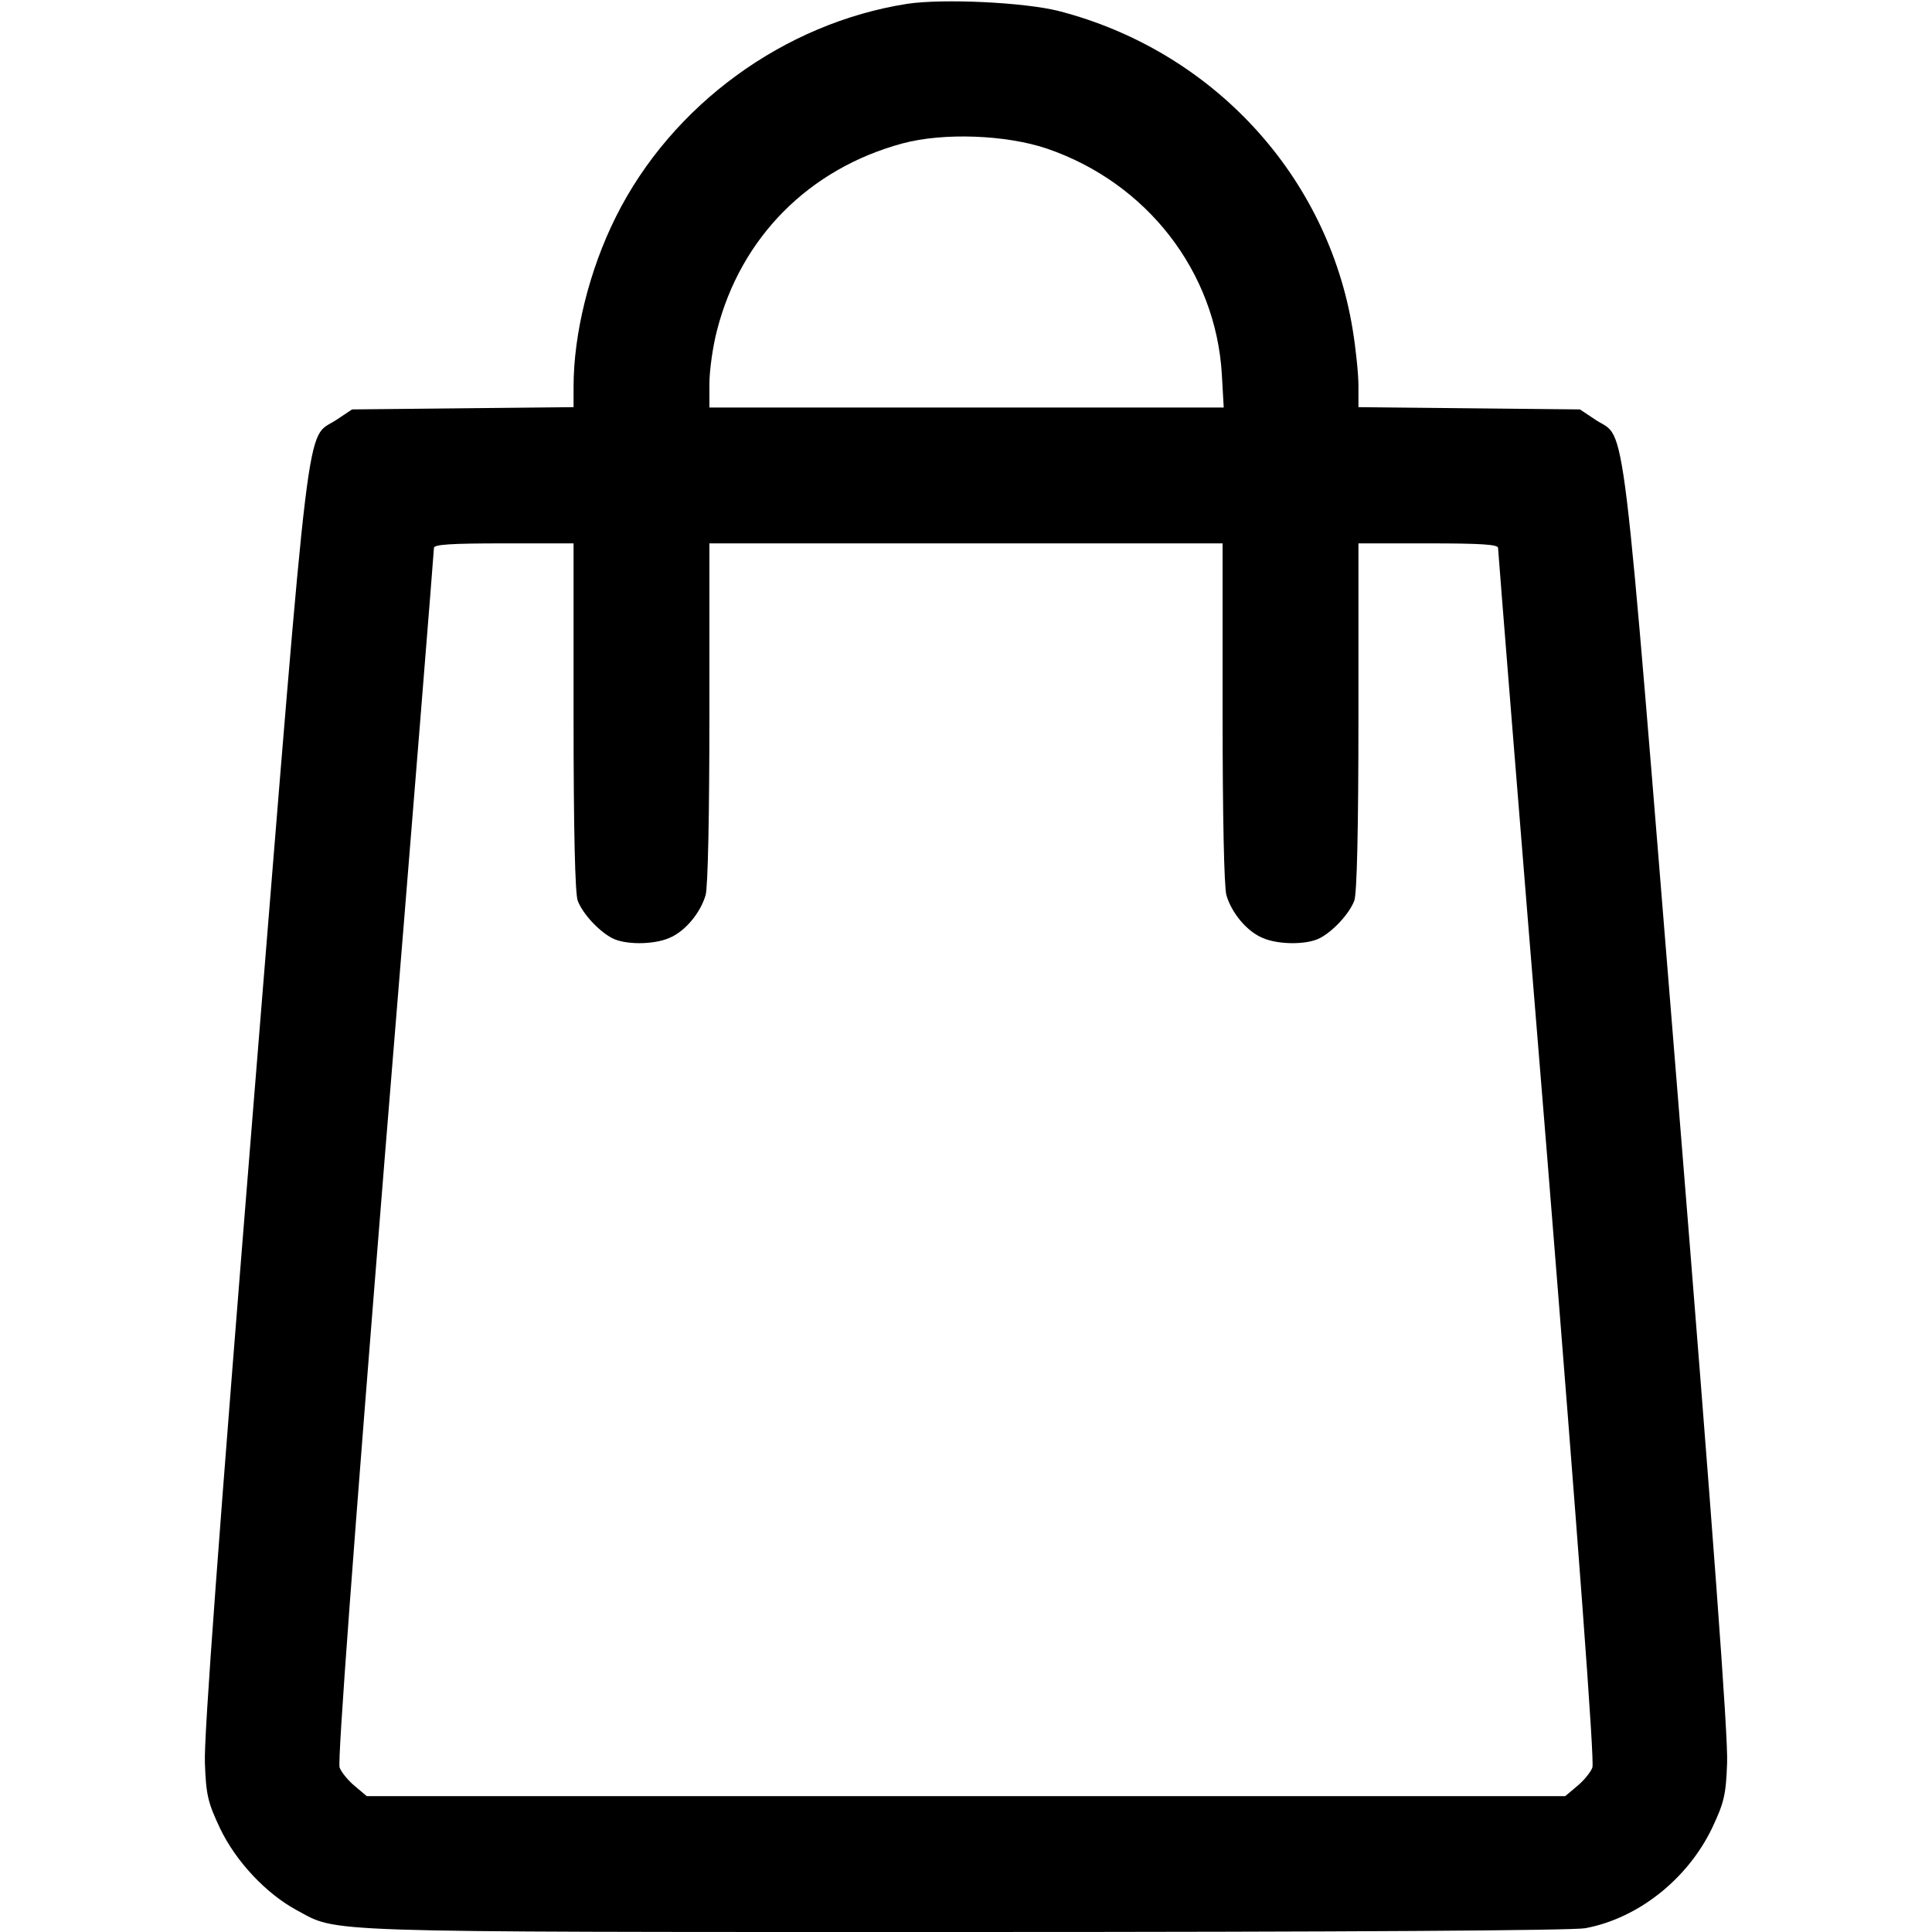 <?xml version="1.0" standalone="no"?>
<!DOCTYPE svg PUBLIC "-//W3C//DTD SVG 20010904//EN"
 "http://www.w3.org/TR/2001/REC-SVG-20010904/DTD/svg10.dtd">
<svg version="1.0" xmlns="http://www.w3.org/2000/svg"
 width="40pt" height="40pt" viewBox="0 0 512 512"
 preserveAspectRatio="xMidYMid meet">

<g transform="translate(0,512) scale(0.1,-0.1)"
fill="#000000" stroke="none">
<path d="M2405 5110 c-327 -51 -625 -268 -773 -565 -70 -140 -112 -309 -112
-450 l0 -54 -293 -3 -294 -3 -42 -28 c-82 -54 -66 75 -217 -1787 -95 -1175
-134 -1704 -131 -1772 3 -85 8 -105 40 -173 42 -88 122 -173 203 -217 112 -60
31 -58 1770 -58 1025 0 1610 4 1645 10 140 26 271 130 336 265 32 68 37 88 40
173 3 68 -36 598 -131 1772 -151 1862 -135 1733 -217 1787 l-42 28 -294 3
-293 3 0 57 c0 31 -7 98 -15 147 -66 410 -372 741 -780 846 -92 23 -305 33
-400 19z m370 -384 c265 -91 447 -326 463 -598 l5 -88 -682 0 -681 0 0 63 c0
35 9 99 20 141 63 247 244 429 492 496 108 29 274 23 383 -14z m-1255 -1505
c0 -301 4 -469 11 -488 13 -34 55 -80 91 -99 34 -18 109 -18 151 0 42 17 83
66 97 114 6 23 10 208 10 485 l0 447 680 0 680 0 0 -447 c0 -277 4 -462 10
-485 14 -48 55 -97 97 -114 42 -18 117 -18 151 0 36 19 78 65 91 99 7 19 11
187 11 488 l0 459 185 0 c141 0 185 -3 185 -12 0 -7 58 -732 130 -1611 83
-1030 126 -1606 120 -1621 -4 -12 -23 -35 -40 -49 l-32 -27 -1588 0 -1588 0
-32 27 c-17 14 -36 37 -40 49 -6 15 37 592 120 1621 72 879 130 1604 130 1611
0 9 44 12 185 12 l185 0 0 -459z"/>
</g>
</svg>
